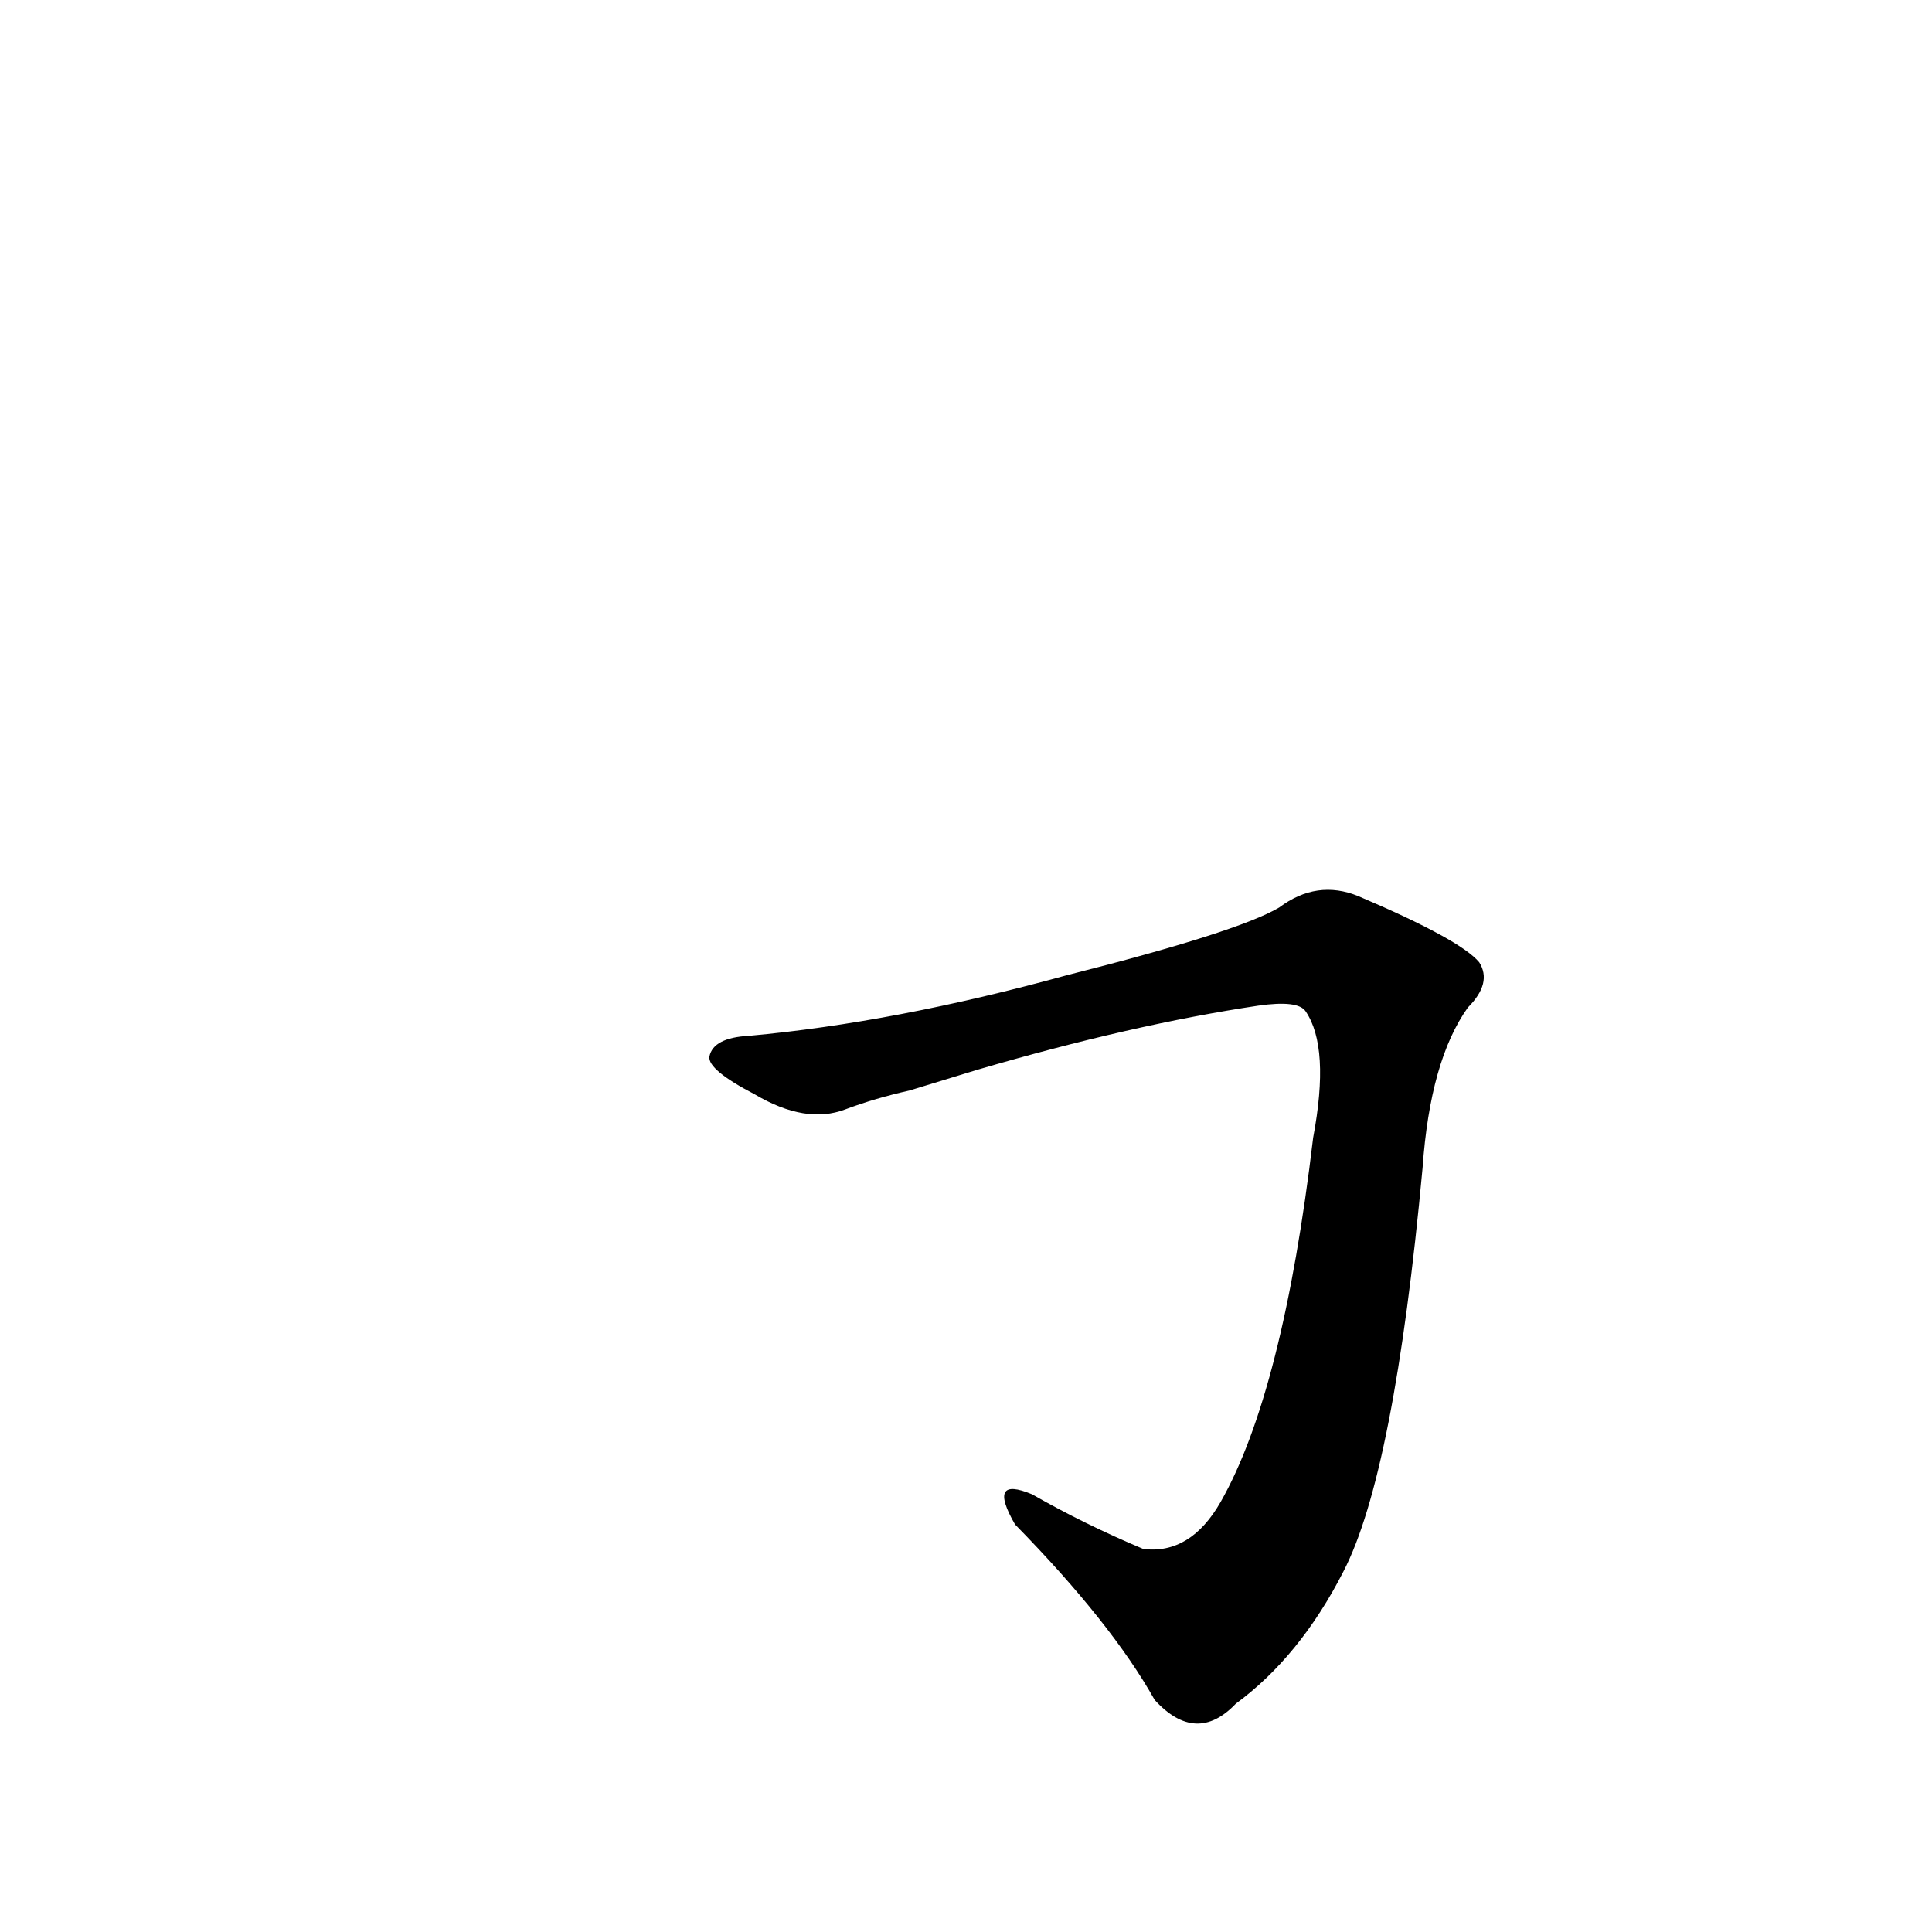 <?xml version='1.0' encoding='utf-8'?>
<svg xmlns="http://www.w3.org/2000/svg" version="1.1" viewBox="0 0 1024 1024"><g transform="scale(1, -1) translate(0, -900)"><path d="M 518 333 Q 600 357 667 367 Q 688 370 692 364 Q 705 345 696 297 Q 680 162 647 104 Q 631 76 606 79 Q 575 92 547 108 Q 523 118 538 92 Q 589 40 612 -1 Q 634 -25 655 -3 Q 689 22 712 67 Q 739 119 754 281 Q 758 338 778 366 Q 791 379 784 390 Q 774 402 720 425 Q 698 434 678 419 Q 656 406 565 383 Q 474 358 397 351 Q 378 350 376 340 Q 375 333 400 320 Q 427 304 448 312 Q 464 318 482 322 L 518 333 Z" fill="black" /></g></svg>